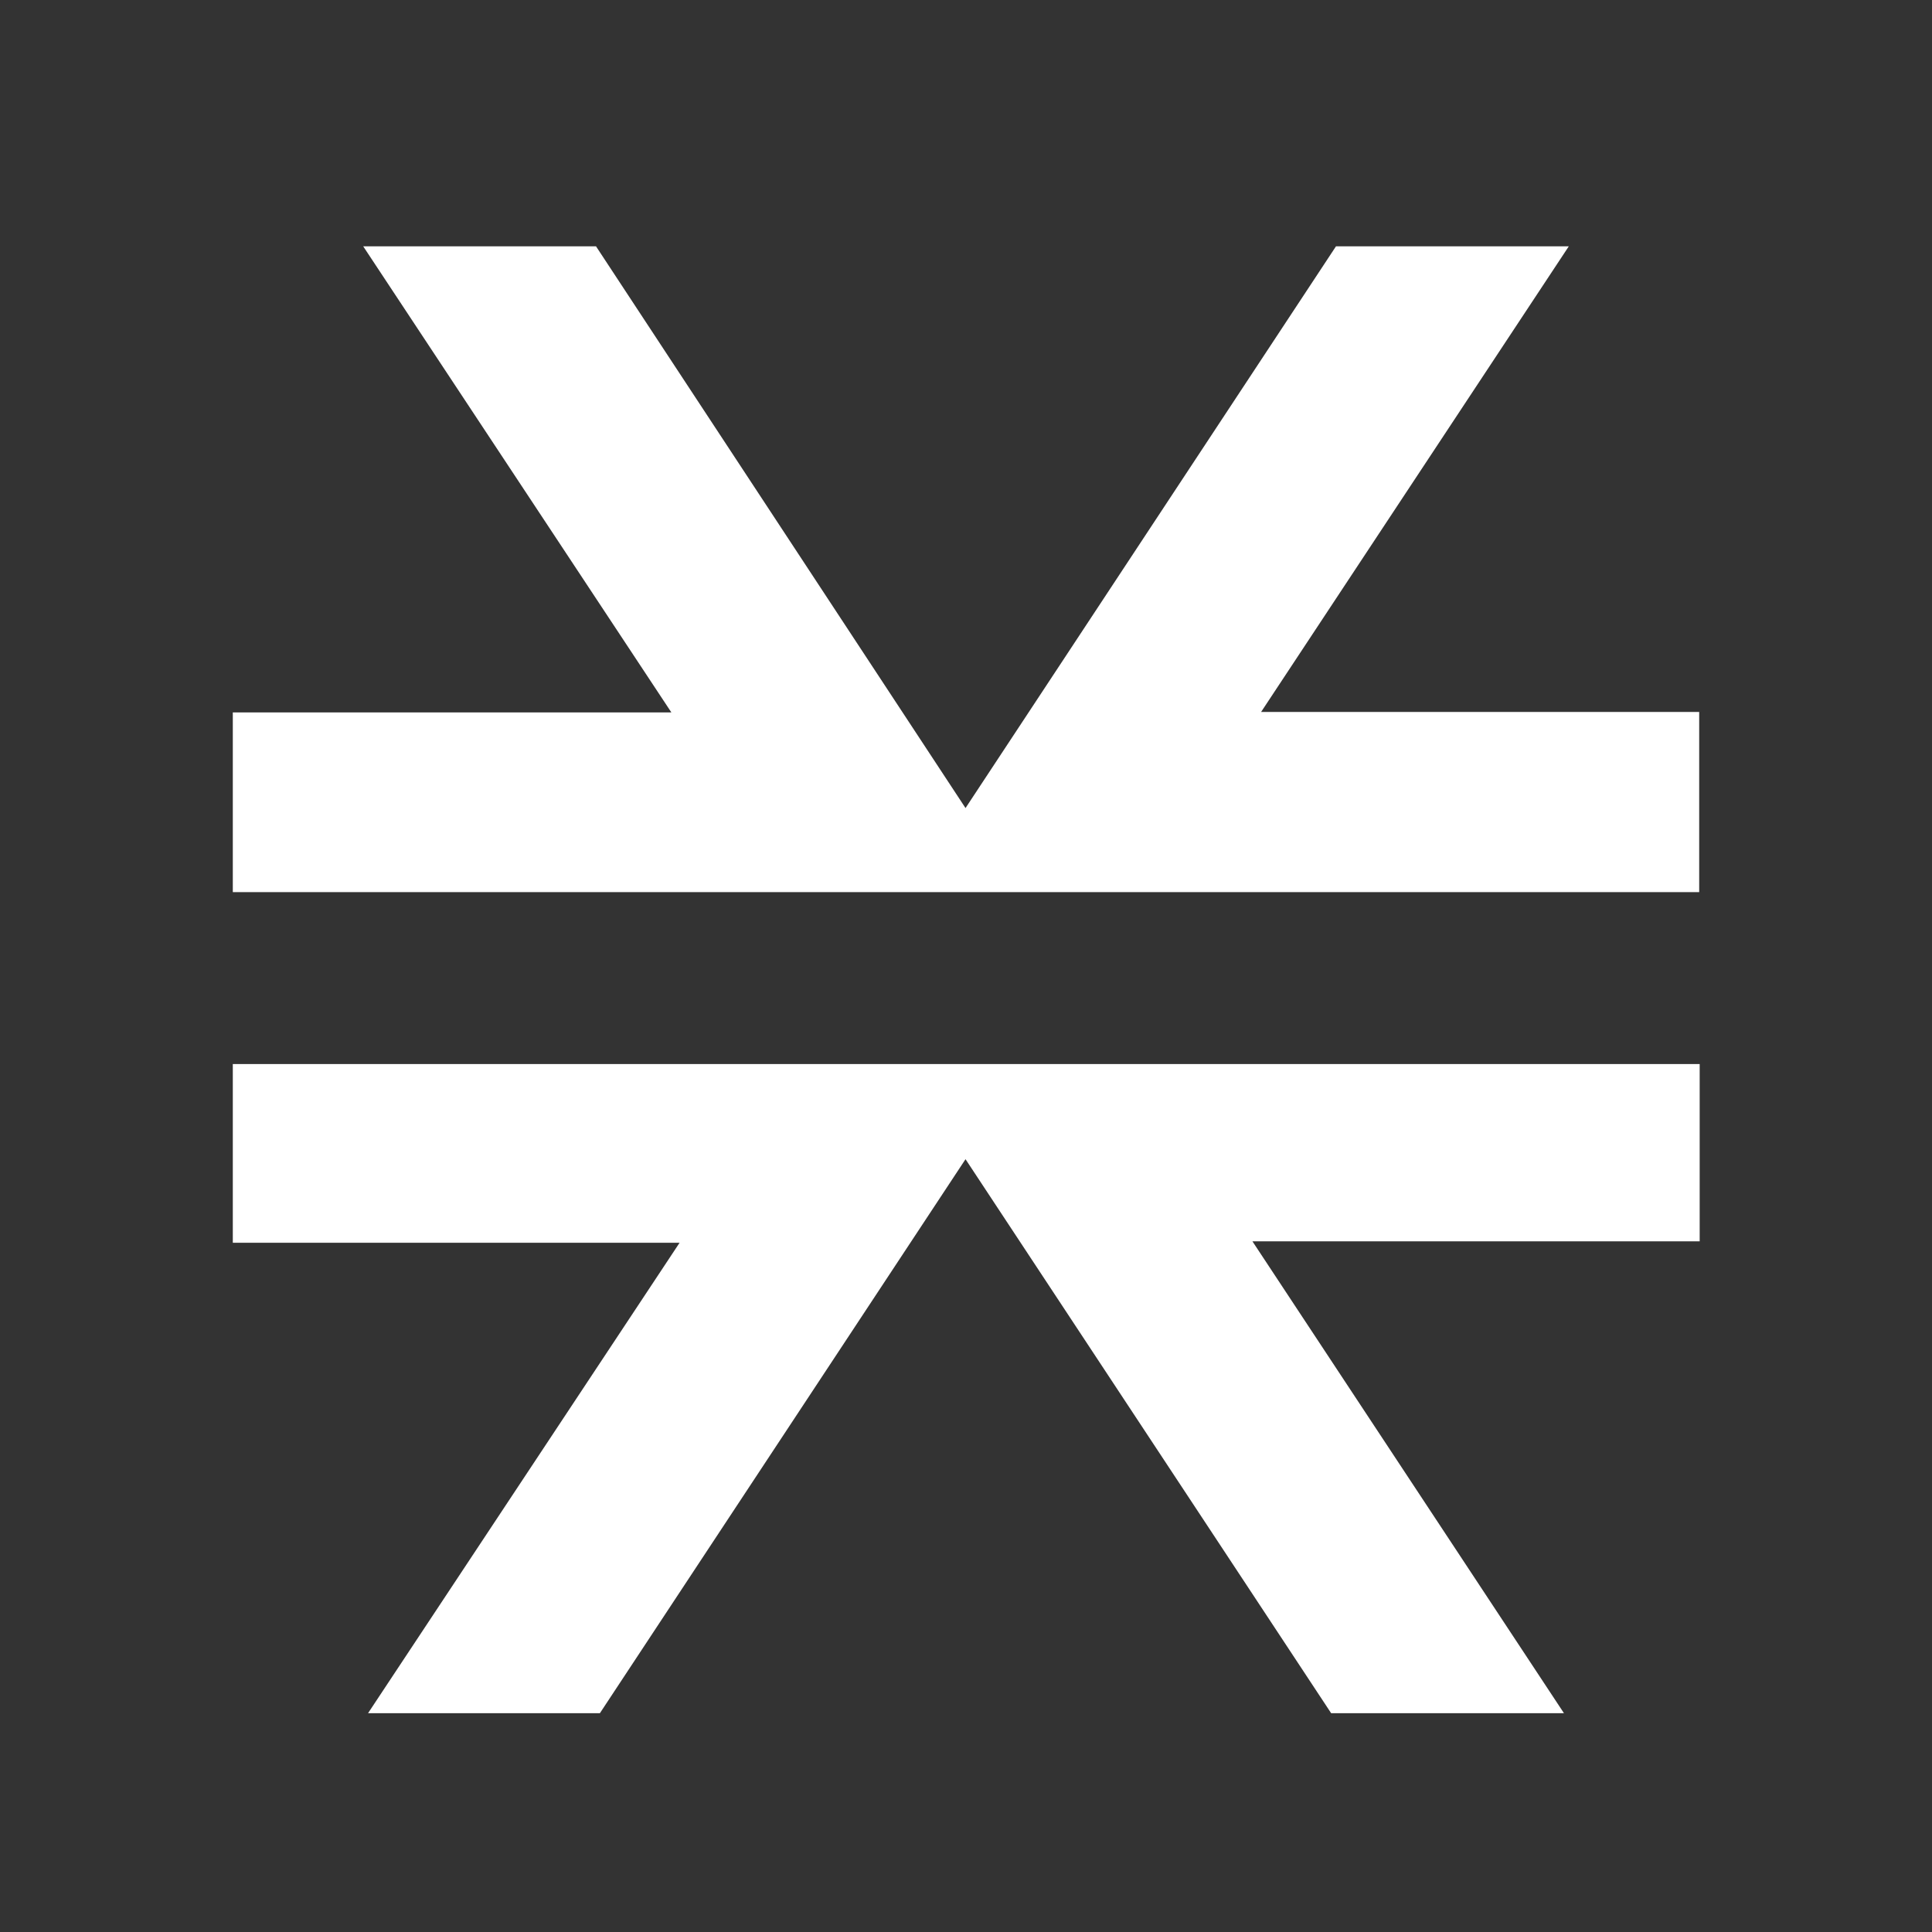 <?xml version="1.0" encoding="utf-8"?>
<!-- Generator: Adobe Illustrator 25.2.0, SVG Export Plug-In . SVG Version: 6.00 Build 0)  -->
<svg version="1.1" xmlns="http://www.w3.org/2000/svg" xmlns:xlink="http://www.w3.org/1999/xlink" x="0px" y="0px"
	 viewBox="0 0 400 400" style="enable-background:new 0 0 400 400;" xml:space="preserve">
<rect x="0" y="0" width="400" height="400" fill="#333333" stroke="none"/>
<style type="text/css">
	.st0{fill:#FFFFFF;}
</style>
<g id="레이어_2">
</g>
<g id="레이어_1">
	<g>
		<path class="st0" d="M259.3,257l64.5,97.7h-48.2l-75.7-114.7l-75.7,114.7H76.2l64.5-97.4H48.2v-37h303.7V257H259.3z"/>
		<path class="st0" d="M351.8,147.4v37v0.3H48.2v-37.2h90.8L75.2,51h48.2l76.5,116.3L276.6,51h48.2l-63.7,96.4H351.8z"/>
	</g>
</g>
</svg>
